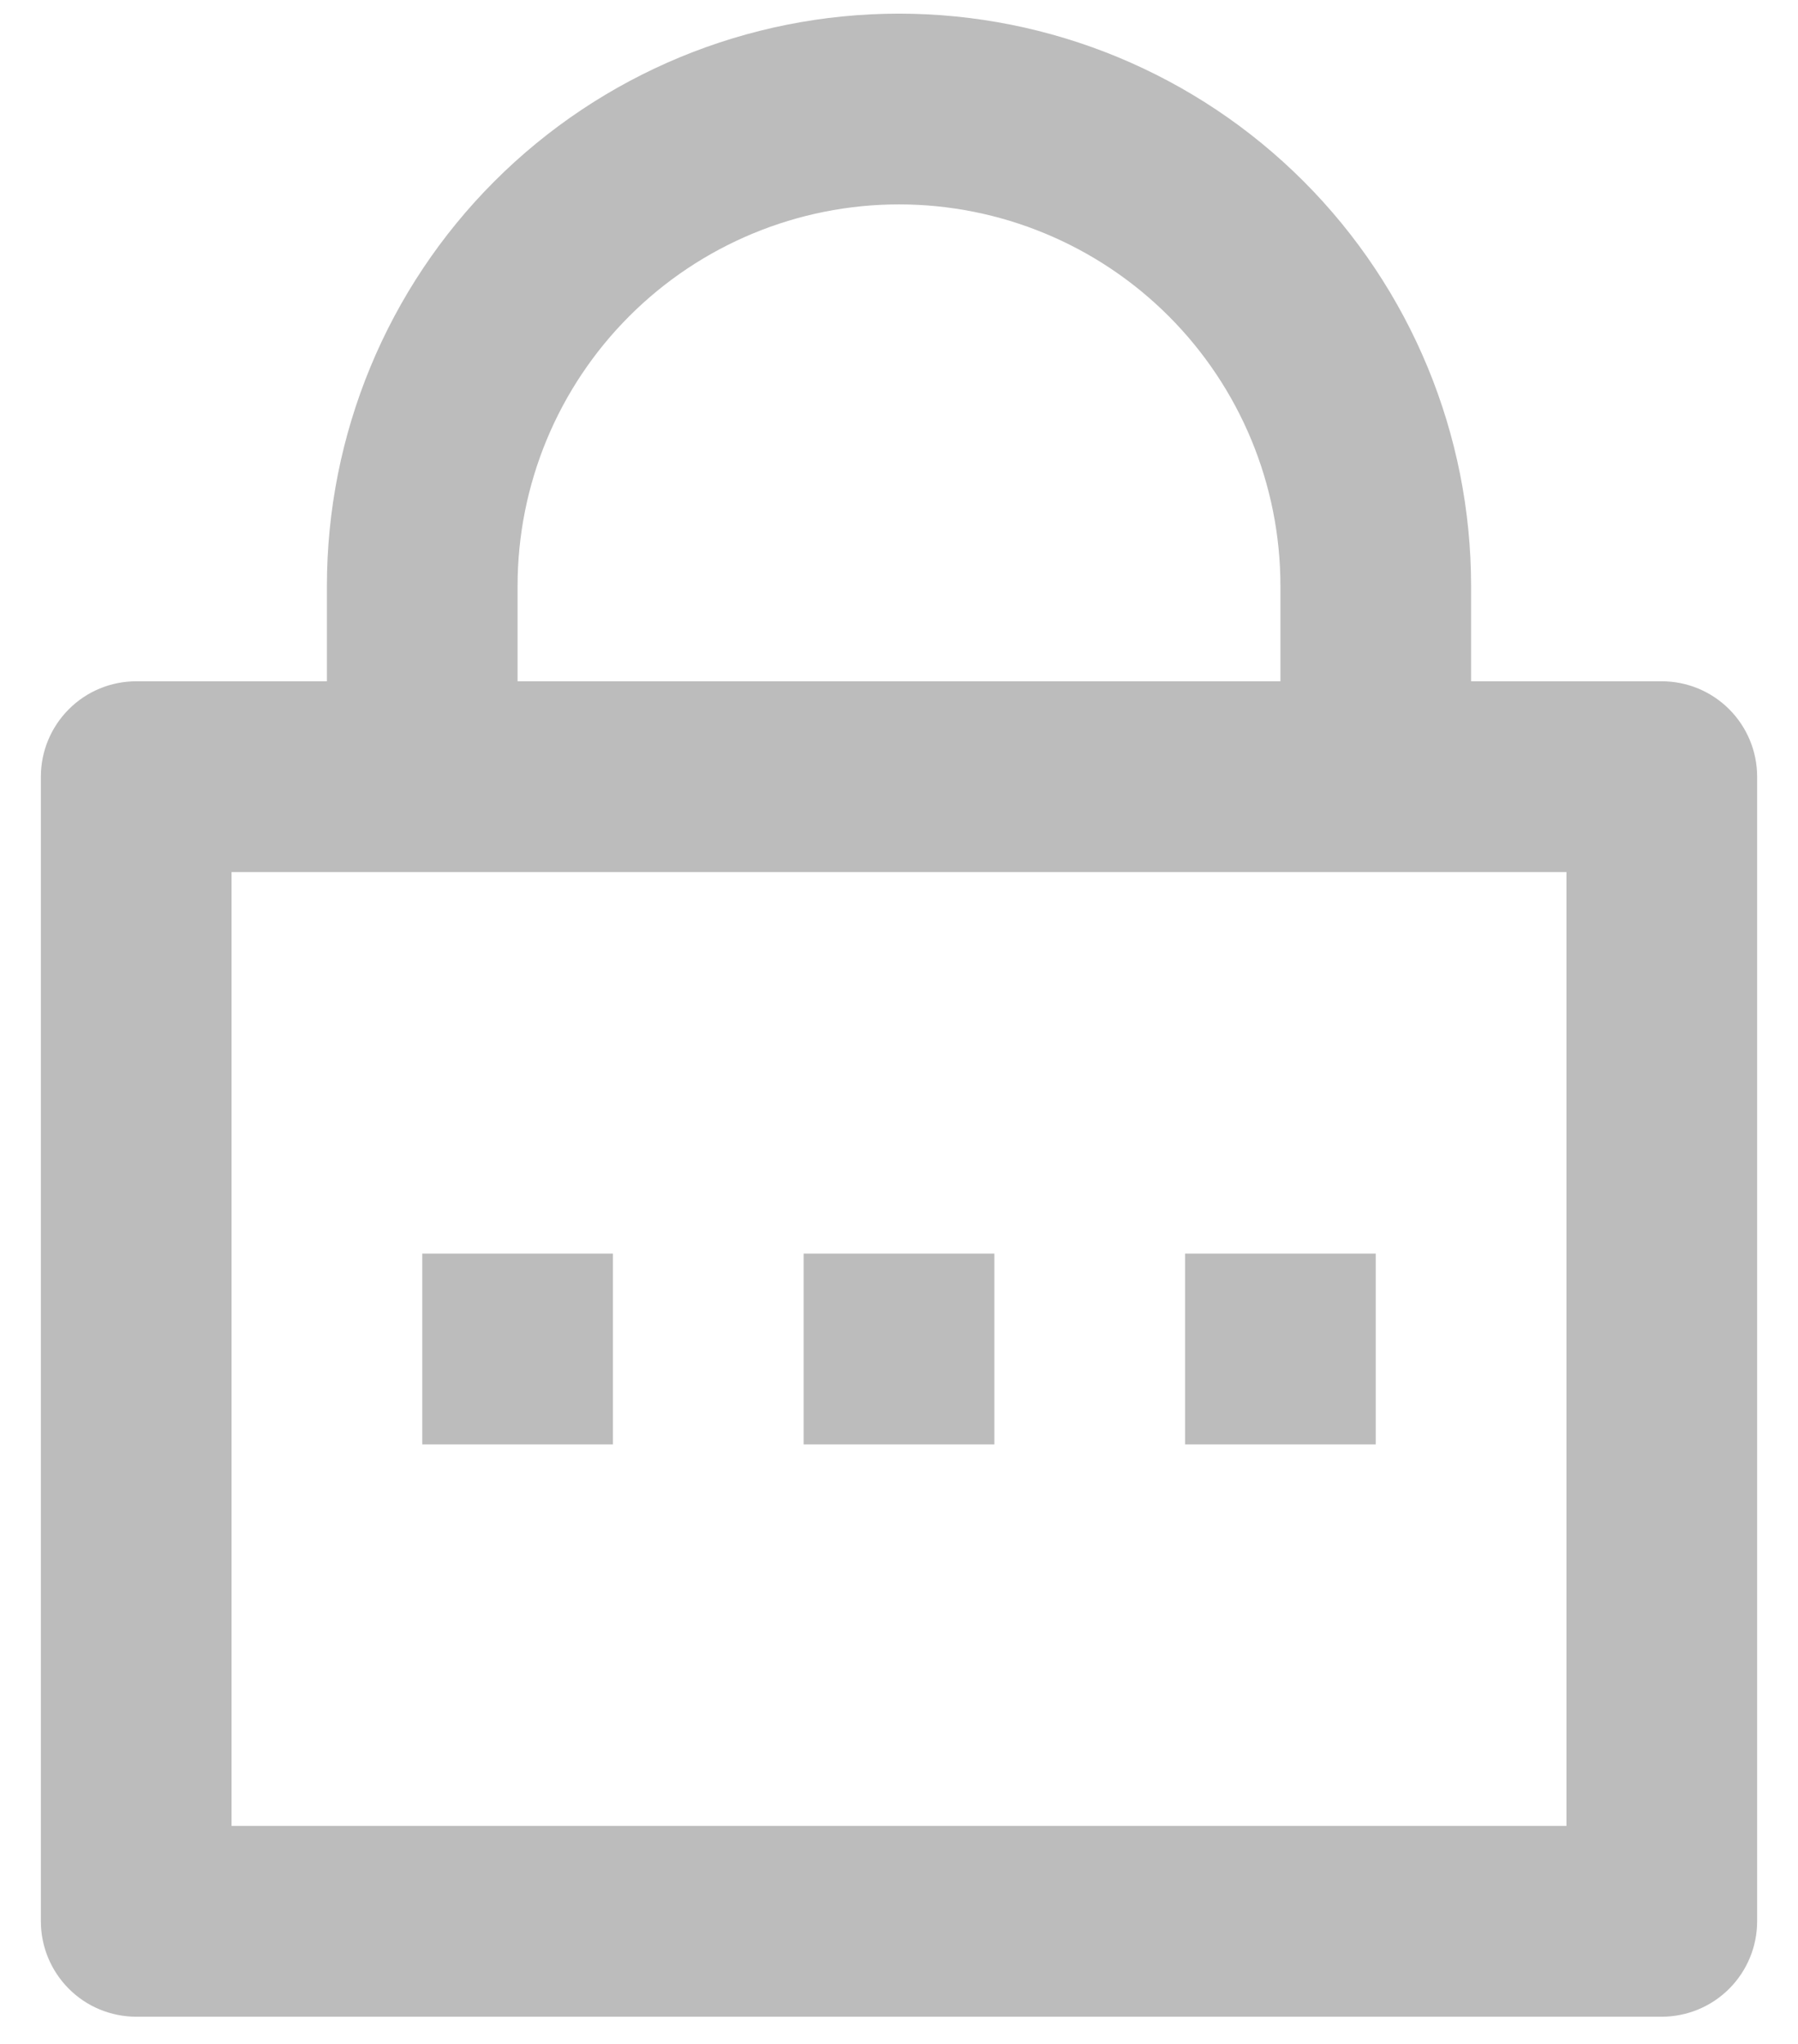 <svg width="22" height="25" viewBox="0 0 22 25" fill="none" xmlns="http://www.w3.org/2000/svg">
<path d="M18 8.333H20.333C20.643 8.333 20.939 8.456 21.158 8.675C21.377 8.894 21.5 9.191 21.5 9.5V23.5C21.5 23.809 21.377 24.106 21.158 24.325C20.939 24.544 20.643 24.667 20.333 24.667H1.667C1.357 24.667 1.06 24.544 0.842 24.325C0.623 24.106 0.5 23.809 0.5 23.5V9.5C0.5 9.191 0.623 8.894 0.842 8.675C1.06 8.456 1.357 8.333 1.667 8.333H4V7.167C4 5.31 4.737 3.53 6.05 2.217C7.363 0.904 9.143 0.167 11 0.167C12.857 0.167 14.637 0.904 15.95 2.217C17.262 3.53 18 5.31 18 7.167V8.333ZM2.833 10.667V22.333H19.167V10.667H2.833ZM9.833 15.333H12.167V17.667H9.833V15.333ZM5.167 15.333H7.5V17.667H5.167V15.333ZM14.5 15.333H16.833V17.667H14.5V15.333ZM15.667 8.333V7.167C15.667 5.929 15.175 4.742 14.3 3.867C13.425 2.992 12.238 2.5 11 2.5C9.762 2.5 8.575 2.992 7.7 3.867C6.825 4.742 6.333 5.929 6.333 7.167V8.333H15.667Z" fill="#BCBCBC"/>
</svg>
